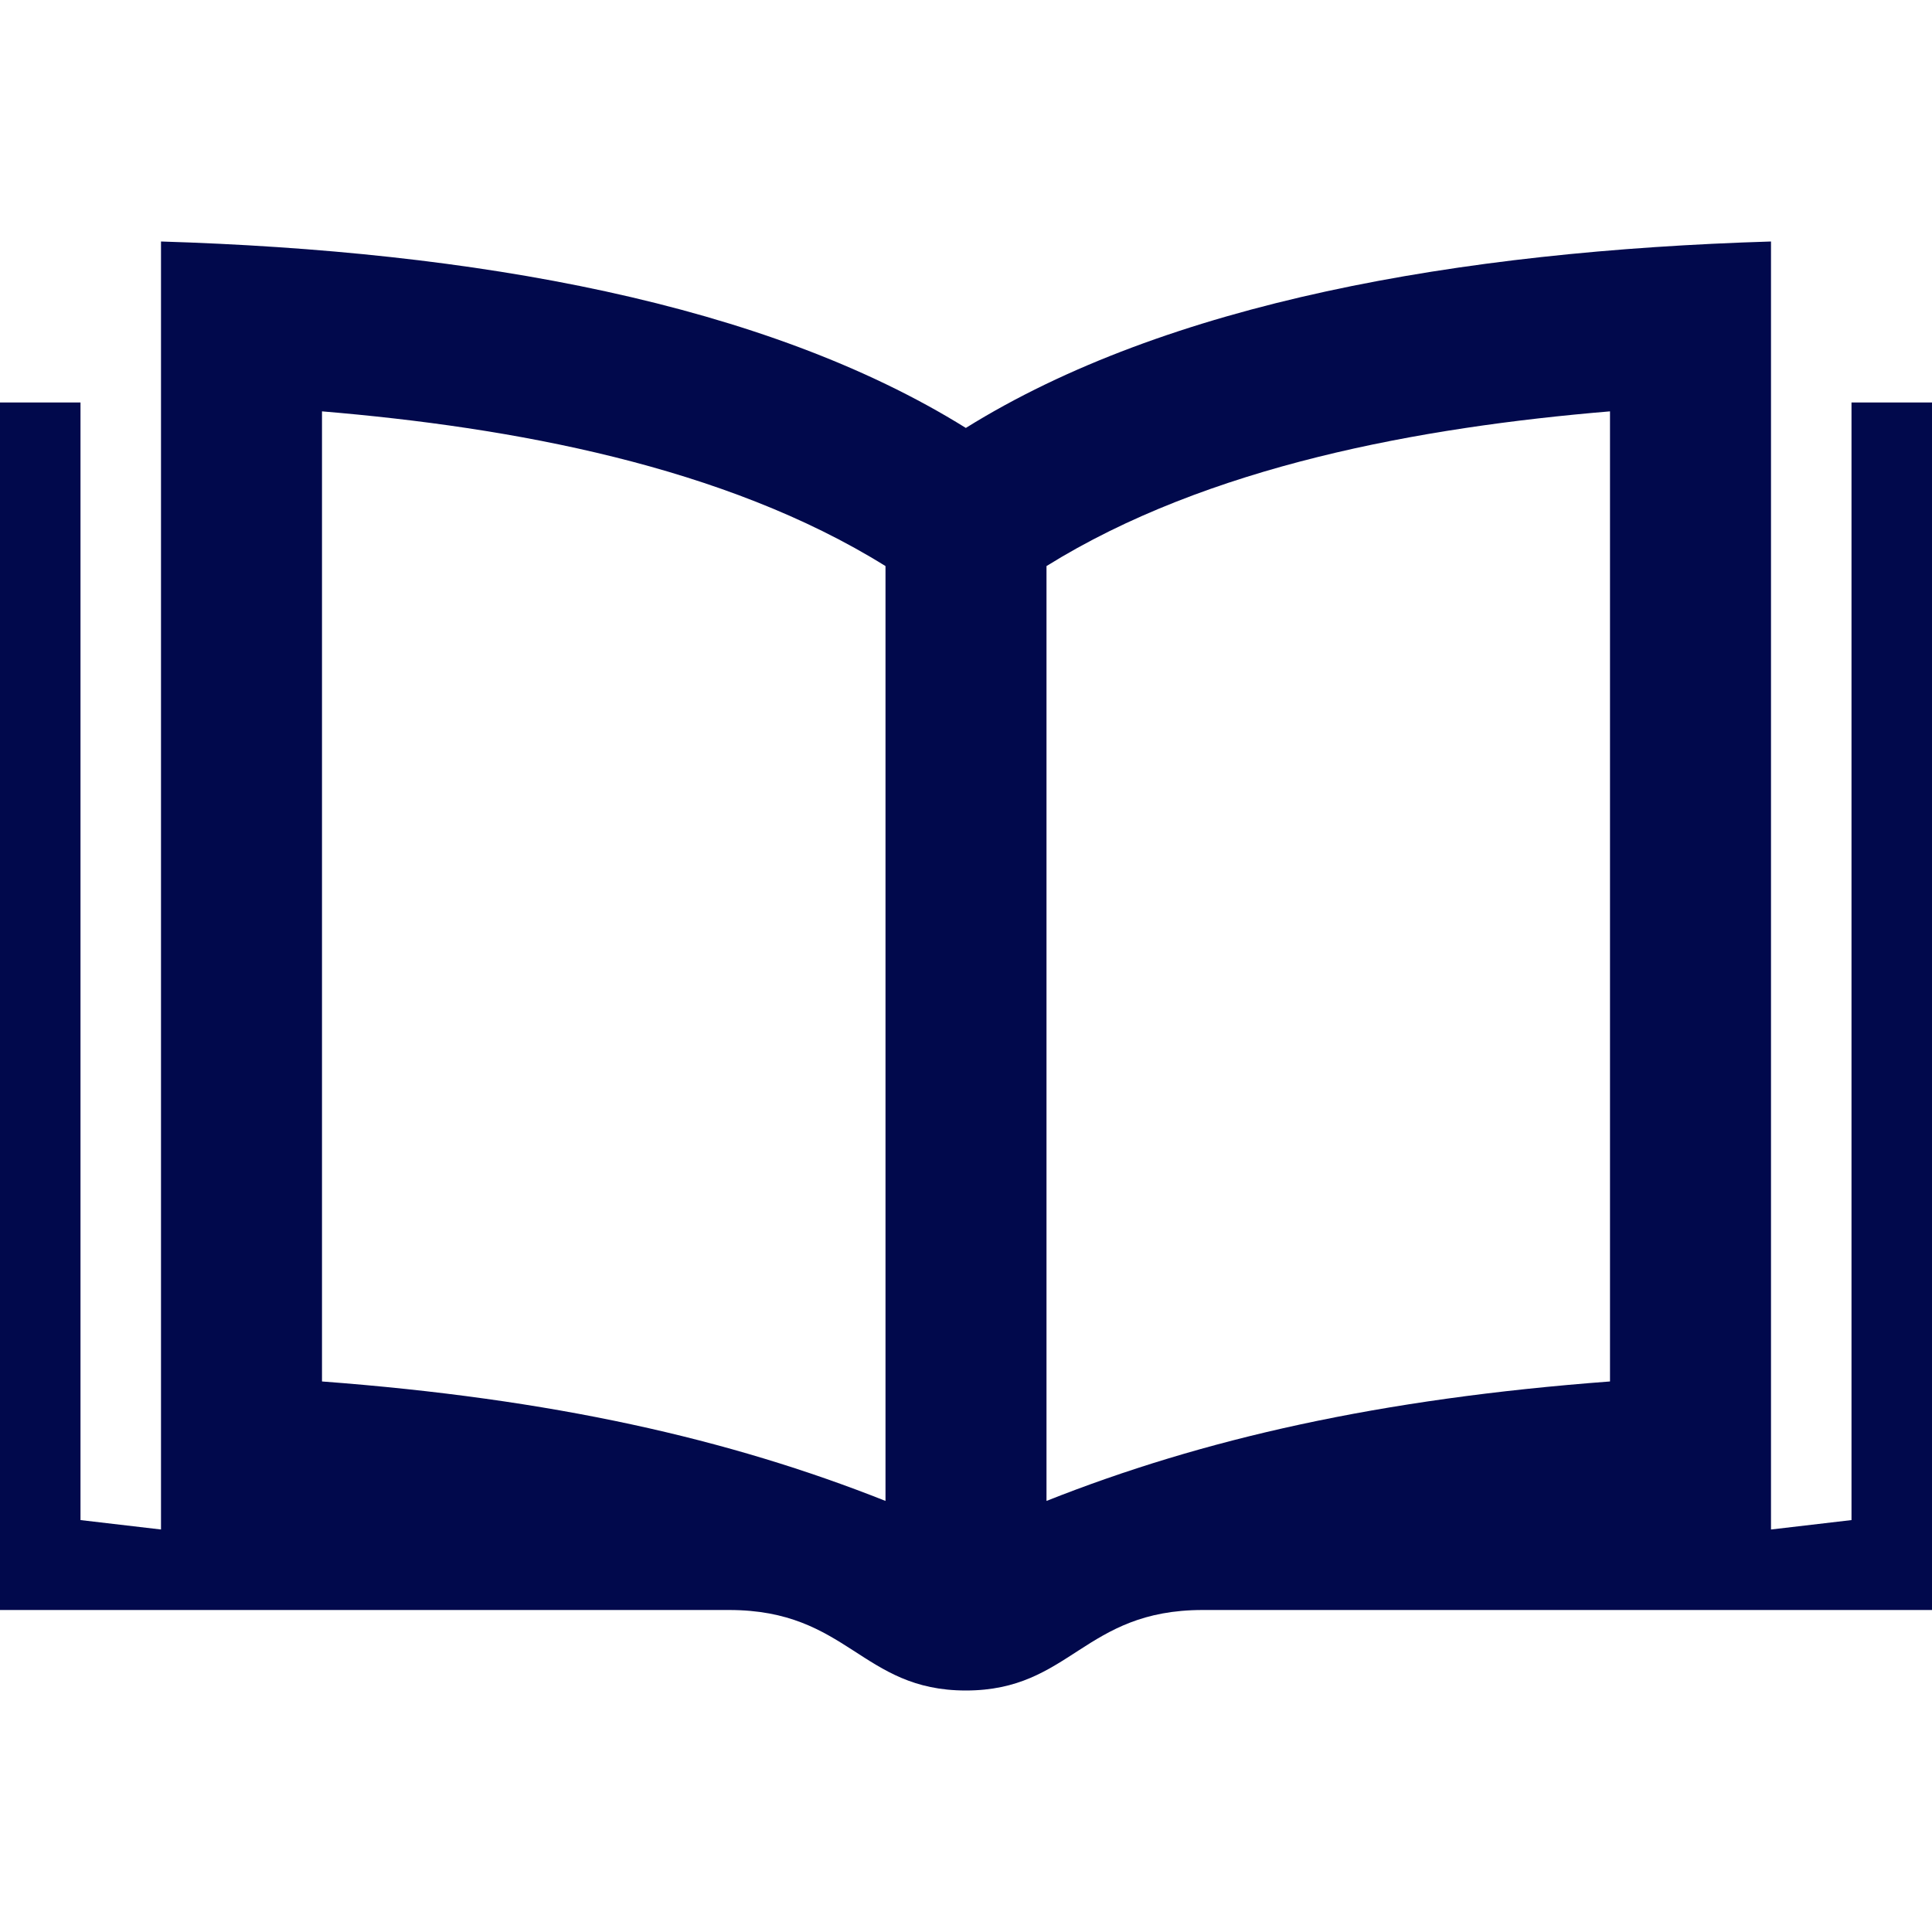 <svg xmlns="http://www.w3.org/2000/svg" width="24" height="24" viewBox="0 0 24 24"><path fill="#01094C" d="M23 5v13.883l-1 .117v-16c-3.895.119-7.505.762-10.002 2.316-2.496-1.554-6.102-2.197-9.998-2.316v16l-1-.117v-13.883h-1v15h9.057c1.479 0 1.641 1 2.941 1 1.304 0 1.461-1 2.942-1h9.06v-15h-1zm-12 13.645c-1.946-.772-4.137-1.269-7-1.484v-12.051c2.352.197 4.996.675 7 1.922v11.613zm9-1.484c-2.863.215-5.054.712-7 1.484v-11.613c2.004-1.247 4.648-1.725 7-1.922v12.051z"/></svg>